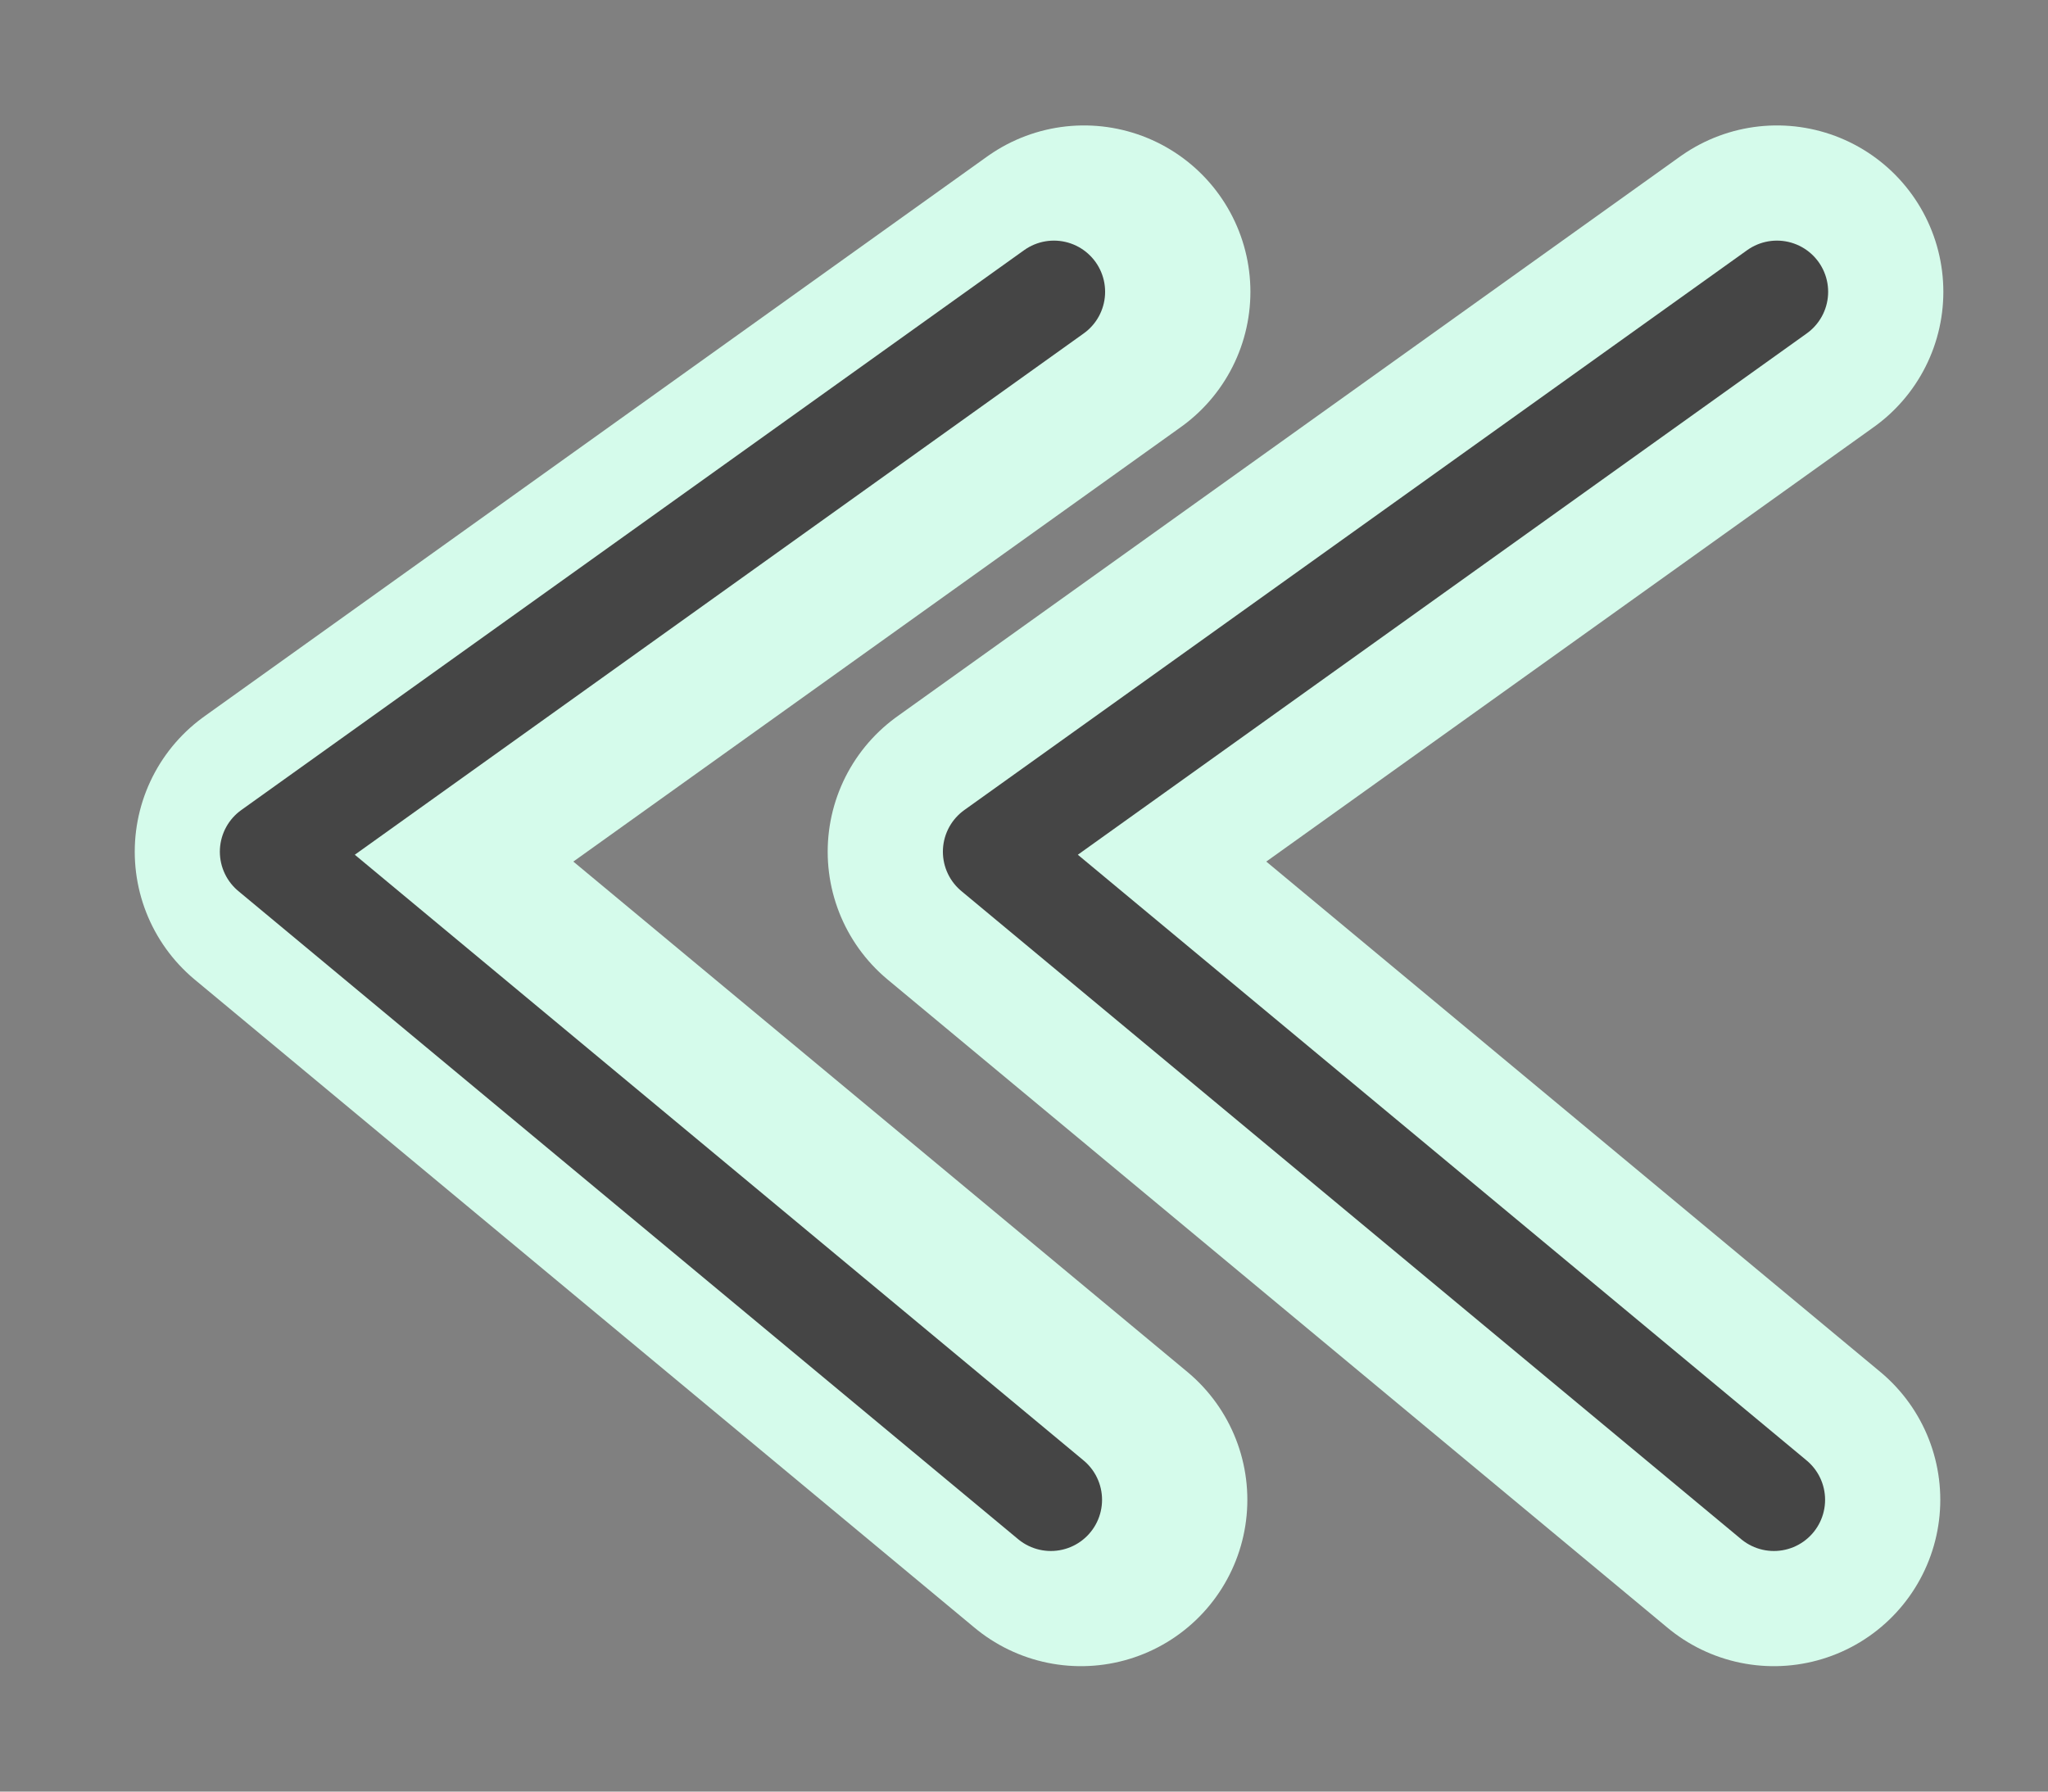 <?xml version="1.0" encoding="utf-8"?>
<svg viewBox="0 0 160 140" xmlns="http://www.w3.org/2000/svg" xmlns:bx="https://boxy-svg.com">
  <rect x="0" y="0" width="160" height="140" fill="#808080" stroke="none"/>
  <defs>
    <bx:grid x="0" y="0" width="47.5" height="33.7"/>
  </defs>
  <path style="stroke-linecap: round; stroke-linejoin: round; fill: none; stroke: rgb(255, 255, 255); stroke-width: 16px;" d="M 85.404 185.852 L 24.243 229.604 L 85.165 280.249"/>
  <path style="stroke-linecap: round; stroke-linejoin: round; fill: none; stroke-width: 8px; stroke: rgb(152, 152, 152);" d="M 85.404 185.852 L 24.243 229.604 L 85.165 280.249"/>
  <path style="stroke-linecap: round; stroke-linejoin: round; fill: none; stroke: rgb(255, 255, 255); stroke-width: 16px;" d="M 134.542 185.852 L 73.381 229.604 L 134.303 280.249"/>
  <path style="stroke-linecap: round; stroke-linejoin: round; fill: none; stroke-width: 8px; stroke: rgb(152, 152, 152);" d="M 134.542 185.852 L 73.381 229.604 L 134.303 280.249"/>
  <path style="stroke-linecap: round; stroke-linejoin: round; fill: none; stroke-width: 26px; stroke: rgb(213, 251, 235);" d="M 84.688 22.802 L 23.527 66.554 L 84.449 117.199"/>
  <path style="stroke-linecap: round; stroke-linejoin: round; fill: none; stroke-width: 8px; stroke: rgb(69, 69, 69);" d="M 82.337 22.802 L 21.176 66.554 L 82.098 117.199"/>
  <path style="stroke-linecap: round; stroke-linejoin: round; fill: none; stroke-width: 26px; stroke: rgb(213, 251, 235);" d="M 138.824 22.802 L 77.663 66.554 L 138.585 117.199"/>
  <path style="stroke-linecap: round; stroke-linejoin: round; fill: none; stroke-width: 8px; stroke: rgb(69, 69, 69);" d="M 138.824 22.802 L 77.663 66.554 L 138.585 117.199"/>
</svg>